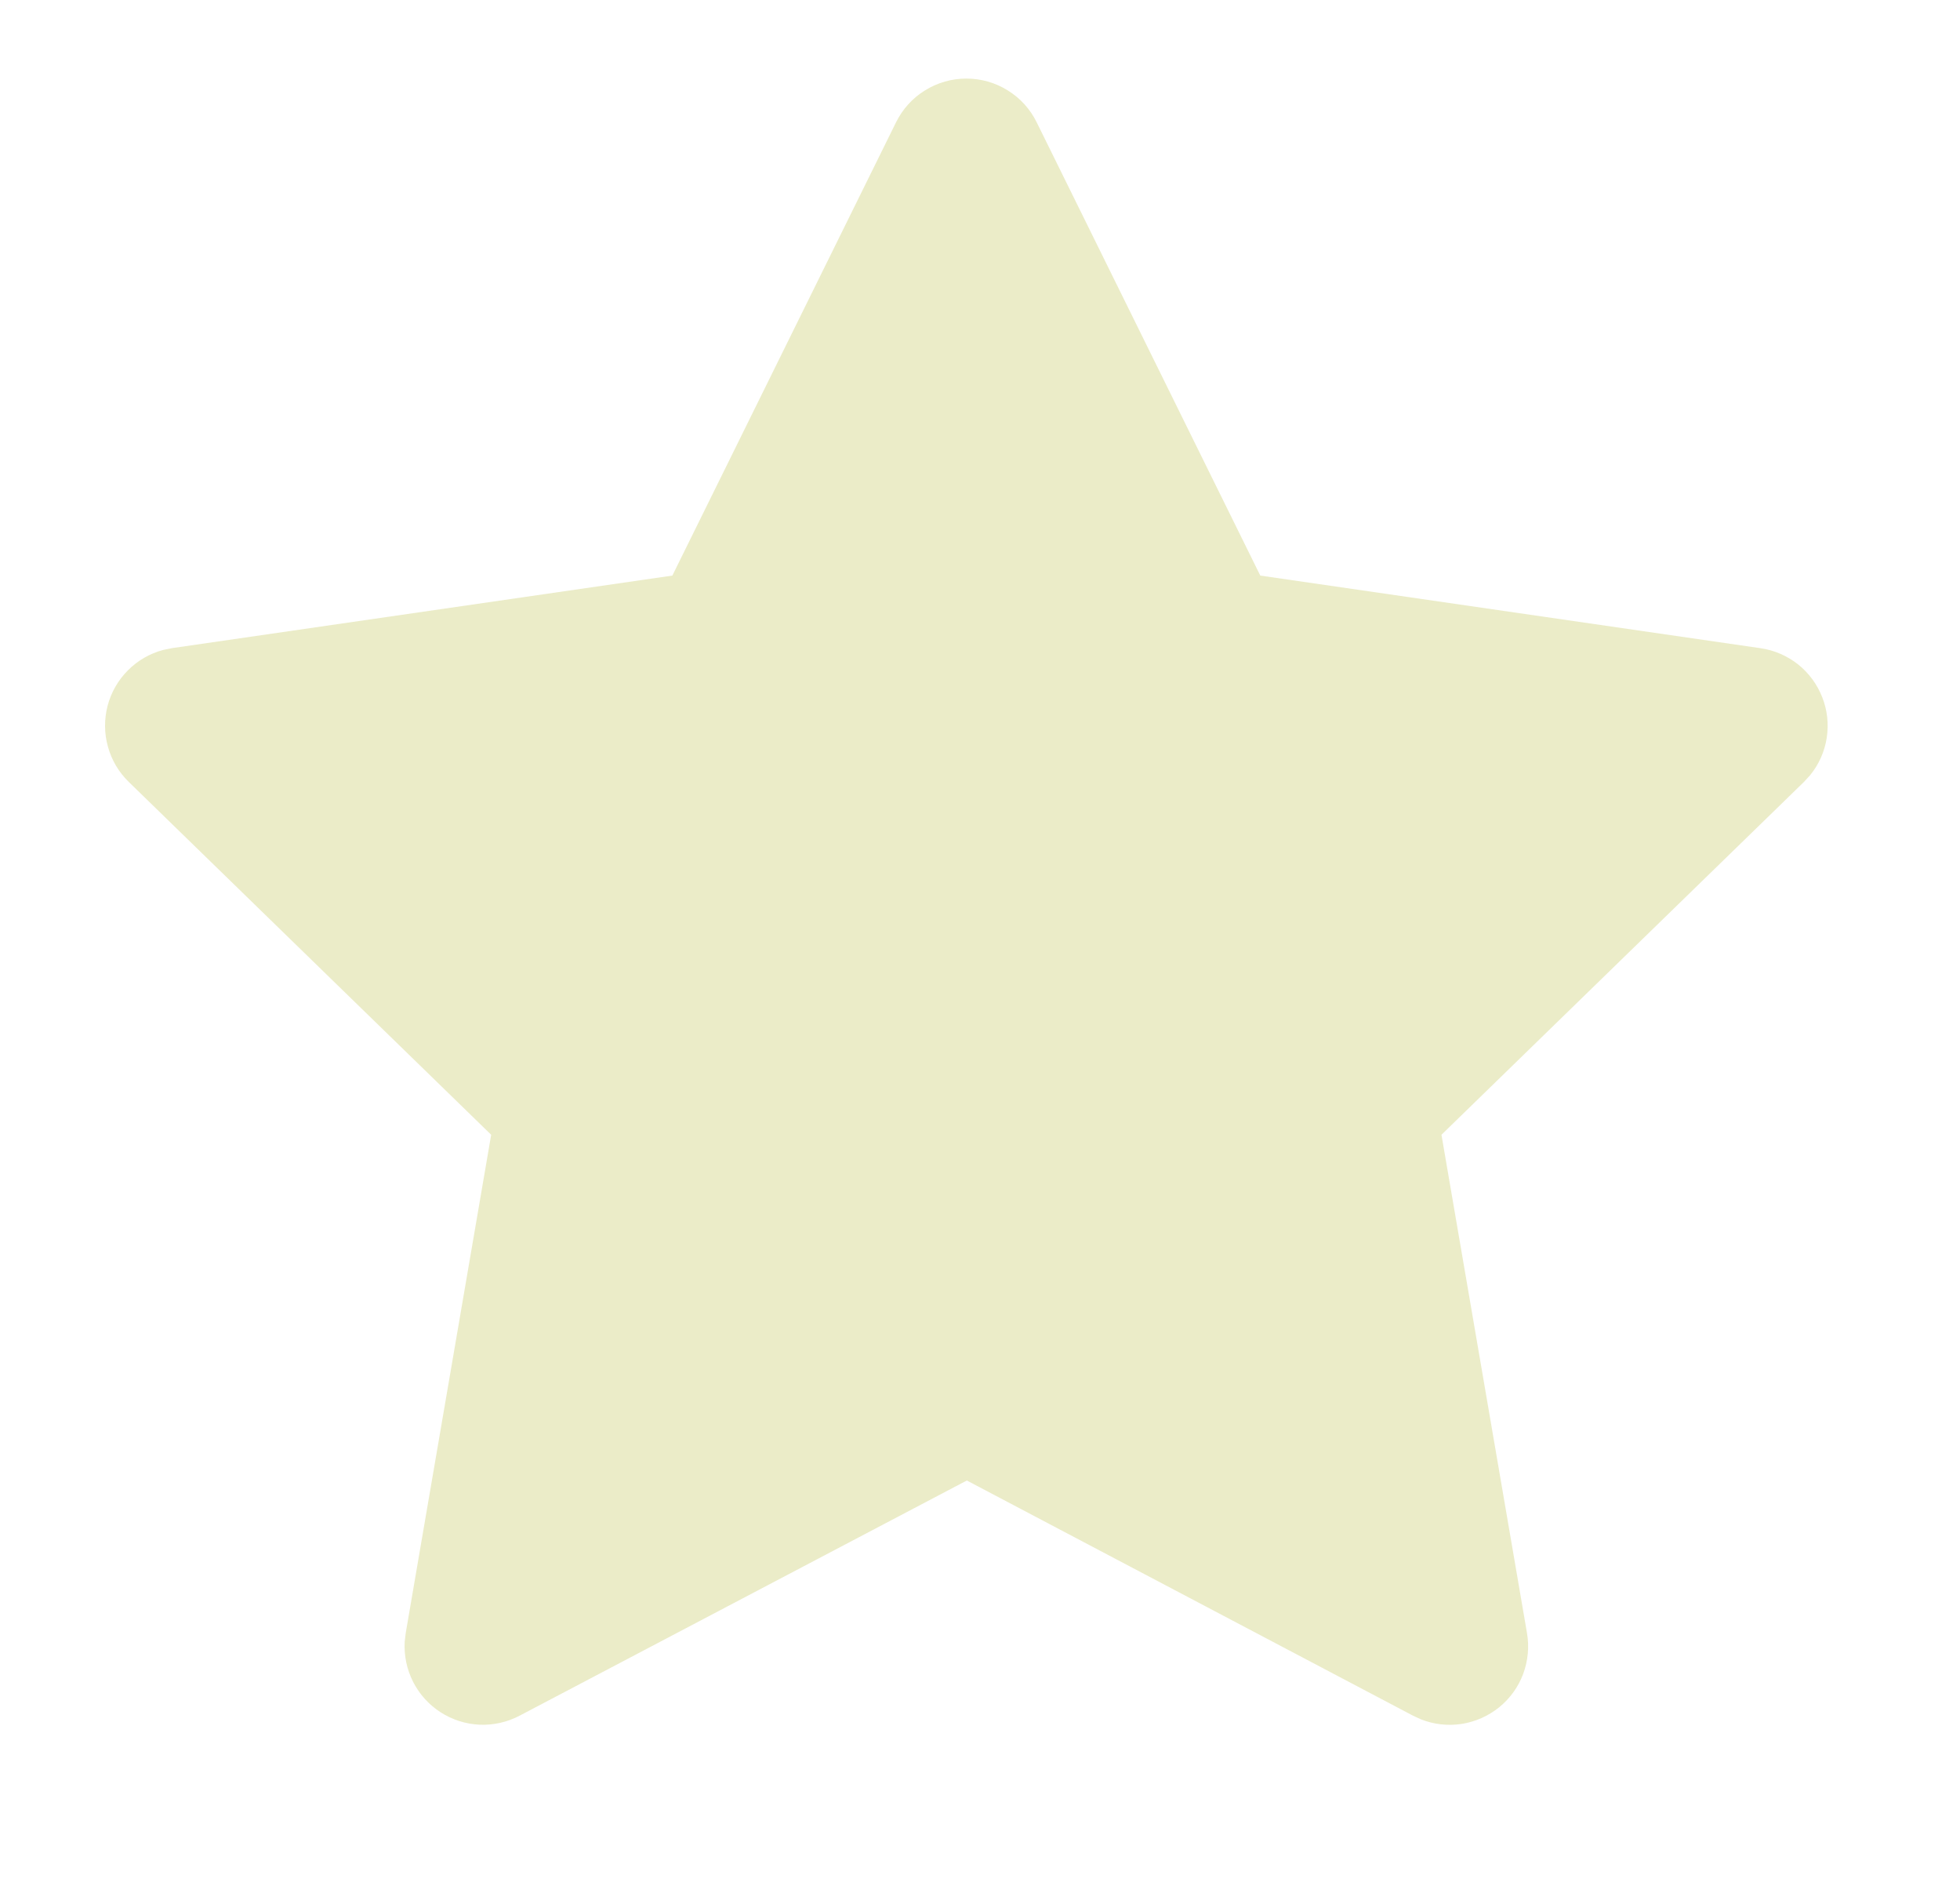 <svg width="25" height="24" viewBox="0 0 25 24" fill="none" xmlns="http://www.w3.org/2000/svg">
<path d="M8.576 7.34L2.196 8.265L2.083 8.288C1.912 8.333 1.756 8.423 1.631 8.549C1.506 8.674 1.417 8.83 1.372 9.002C1.328 9.173 1.329 9.353 1.377 9.523C1.424 9.694 1.516 9.849 1.643 9.972L6.265 14.471L5.175 20.826L5.162 20.936C5.152 21.113 5.189 21.289 5.269 21.447C5.349 21.605 5.47 21.739 5.619 21.835C5.768 21.931 5.939 21.986 6.116 21.994C6.293 22.002 6.469 21.962 6.626 21.88L12.332 18.88L18.025 21.88L18.125 21.926C18.29 21.991 18.47 22.011 18.645 21.984C18.82 21.956 18.985 21.883 19.123 21.771C19.261 21.659 19.366 21.513 19.428 21.347C19.49 21.18 19.507 21.001 19.477 20.826L18.386 14.471L23.01 9.971L23.088 9.886C23.2 9.749 23.273 9.584 23.3 9.41C23.327 9.235 23.308 9.056 23.243 8.892C23.179 8.727 23.072 8.582 22.934 8.472C22.795 8.363 22.63 8.291 22.455 8.266L16.075 7.34L13.223 1.56C13.141 1.392 13.013 1.251 12.854 1.153C12.696 1.054 12.513 1.002 12.326 1.002C12.14 1.002 11.957 1.054 11.798 1.153C11.639 1.251 11.512 1.392 11.429 1.56L8.576 7.34Z" fill="#EBECC8"/>
</svg>
